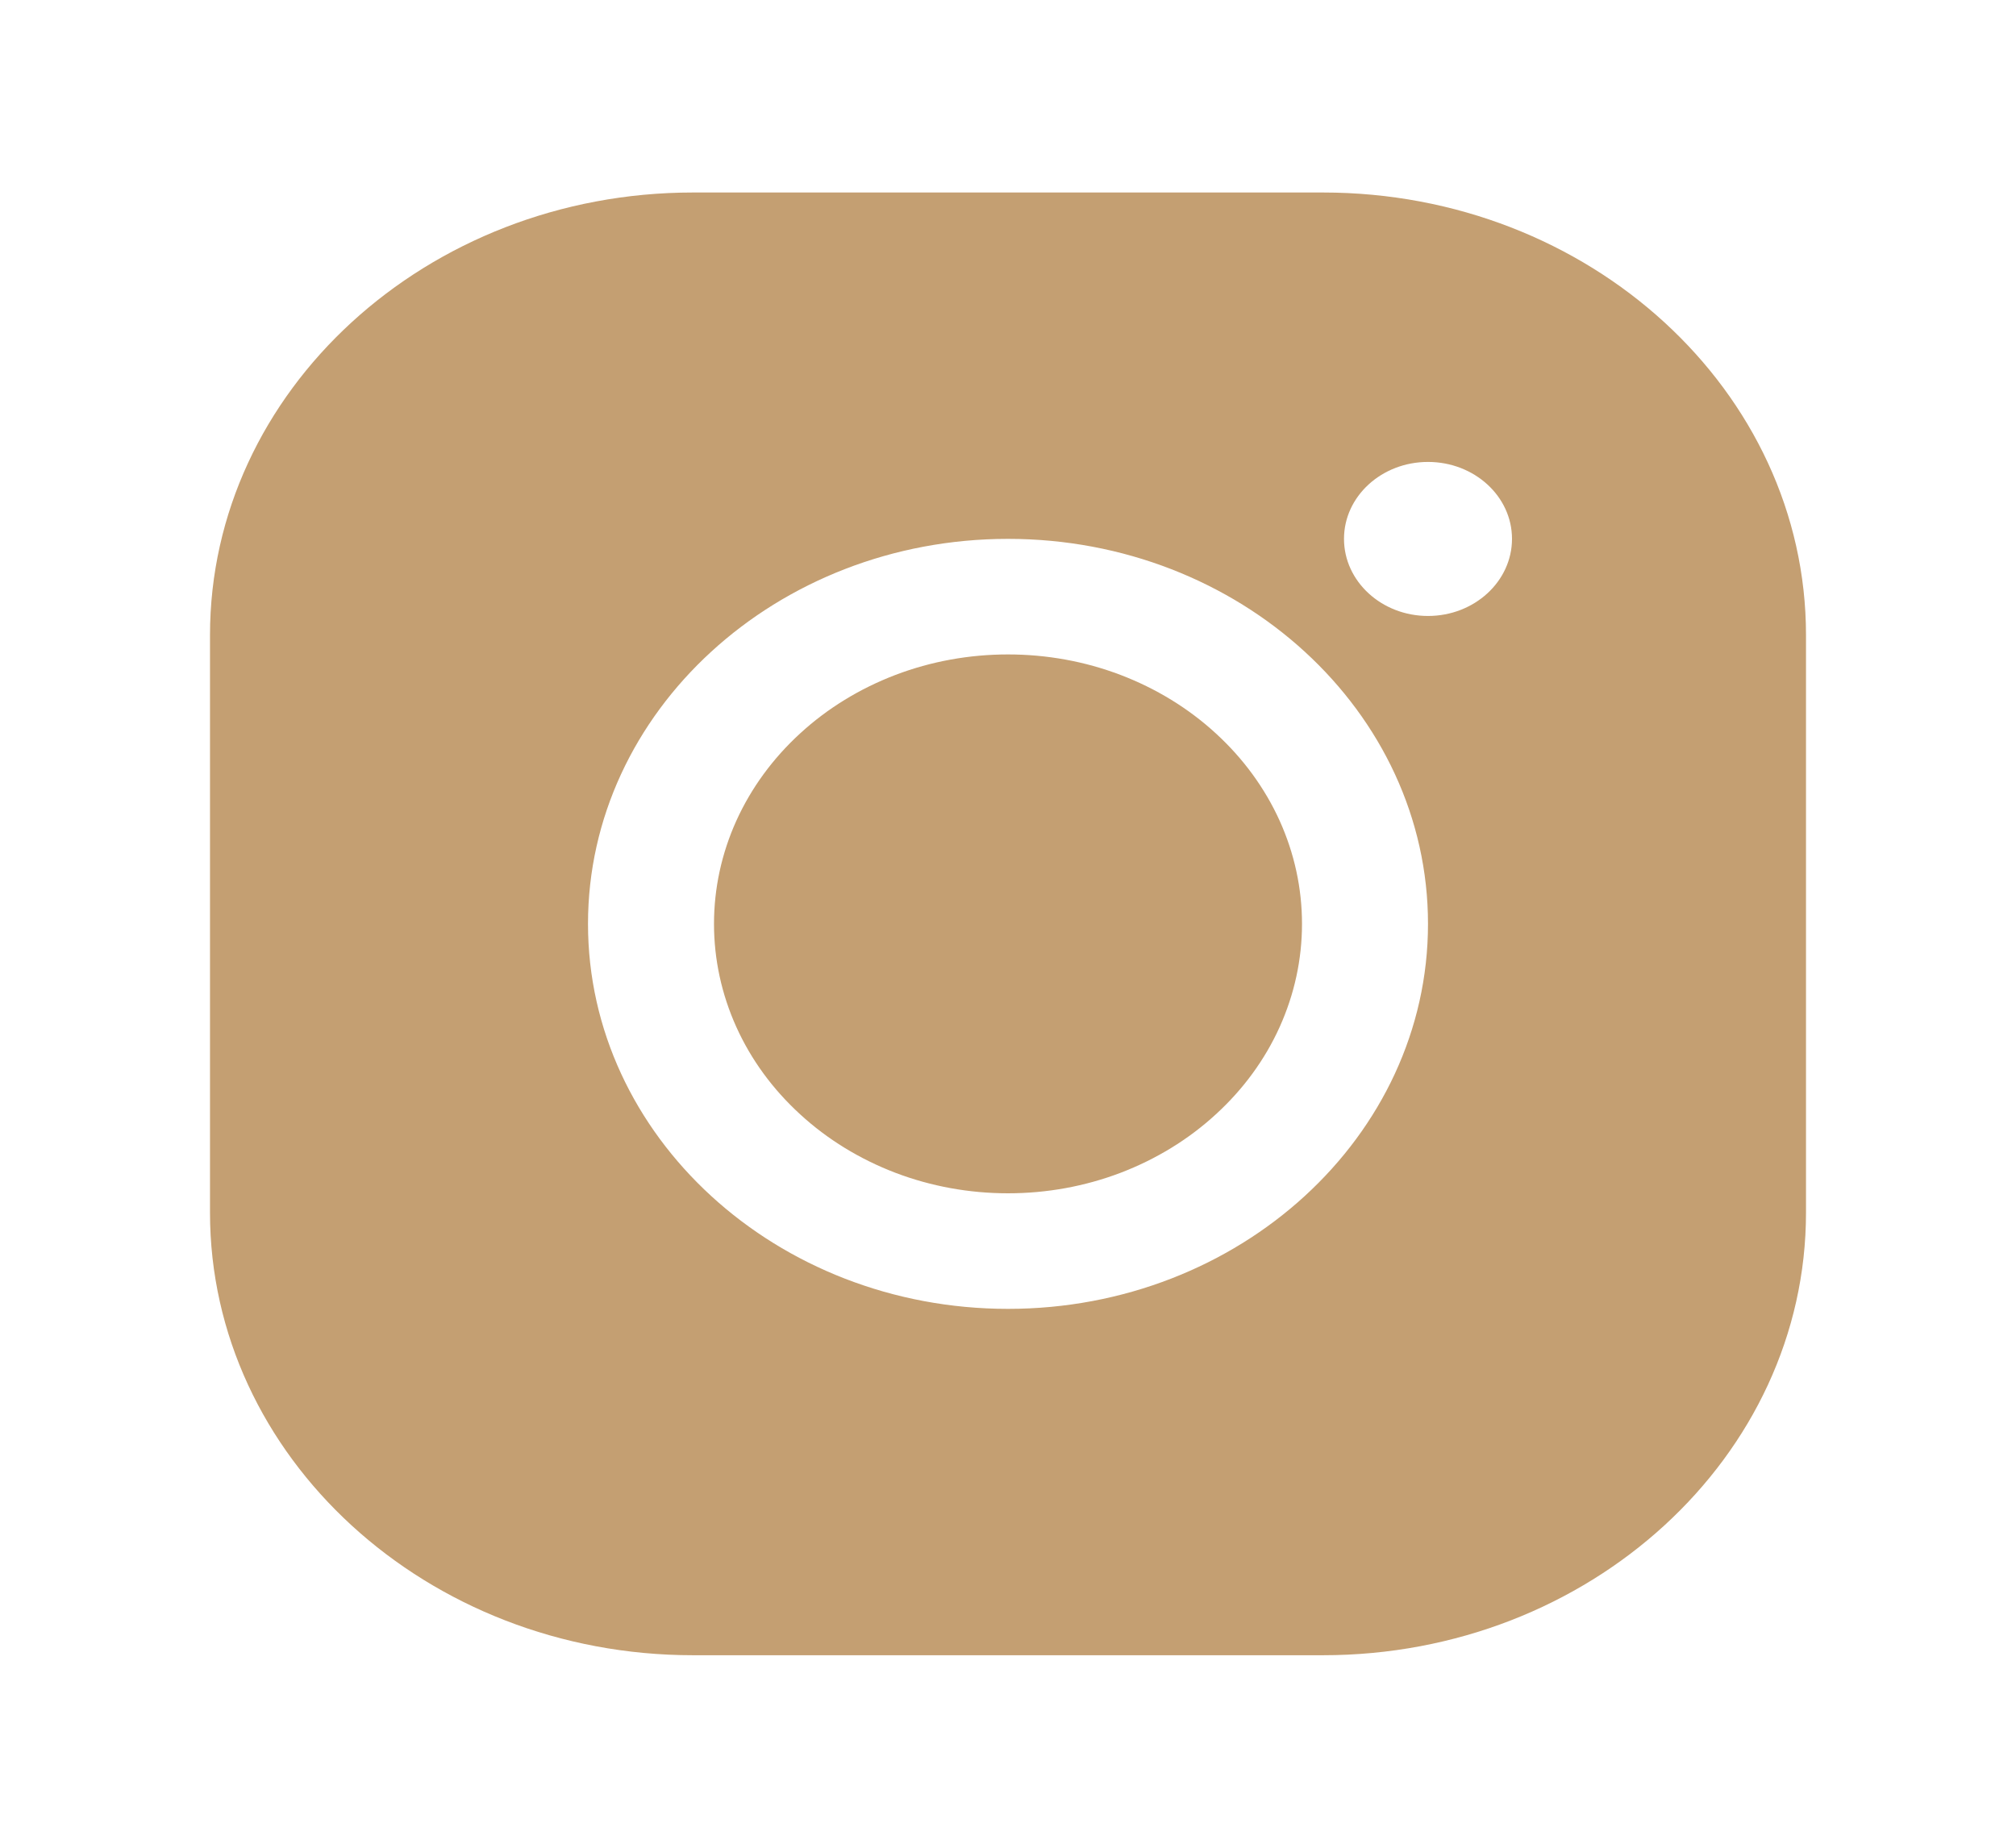 <svg width="12" height="11" viewBox="0 0 12 11" fill="none" xmlns="http://www.w3.org/2000/svg">
<path d="M4.125 1.146C2.54 1.146 1.25 2.328 1.25 3.781V7.219C1.25 8.672 2.54 9.854 4.125 9.854H7.875C9.46 9.854 10.75 8.672 10.75 7.219V3.781C10.75 2.328 9.46 1.146 7.875 1.146H4.125ZM8.5 2.75C8.776 2.75 9 2.955 9 3.208C9 3.461 8.776 3.667 8.5 3.667C8.224 3.667 8 3.461 8 3.208C8 2.955 8.224 2.75 8.5 2.75ZM6 3.208C7.378 3.208 8.5 4.236 8.5 5.5C8.5 6.764 7.378 7.792 6 7.792C4.622 7.792 3.5 6.764 3.5 5.5C3.5 4.236 4.622 3.208 6 3.208ZM6 3.896C5.77 3.896 5.543 3.937 5.33 4.018C5.118 4.099 4.925 4.217 4.763 4.366C4.6 4.515 4.471 4.692 4.383 4.886C4.295 5.081 4.25 5.289 4.25 5.5C4.25 5.711 4.295 5.919 4.383 6.114C4.471 6.309 4.6 6.485 4.763 6.634C4.925 6.783 5.118 6.901 5.33 6.982C5.543 7.063 5.77 7.104 6 7.104C6.23 7.104 6.457 7.063 6.67 6.982C6.882 6.901 7.075 6.783 7.237 6.634C7.4 6.485 7.529 6.309 7.617 6.114C7.705 5.919 7.75 5.711 7.75 5.5C7.75 5.289 7.705 5.081 7.617 4.886C7.529 4.692 7.4 4.515 7.237 4.366C7.075 4.217 6.882 4.099 6.67 4.018C6.457 3.937 6.23 3.896 6 3.896Z" fill="#C49F72"/>
</svg>
